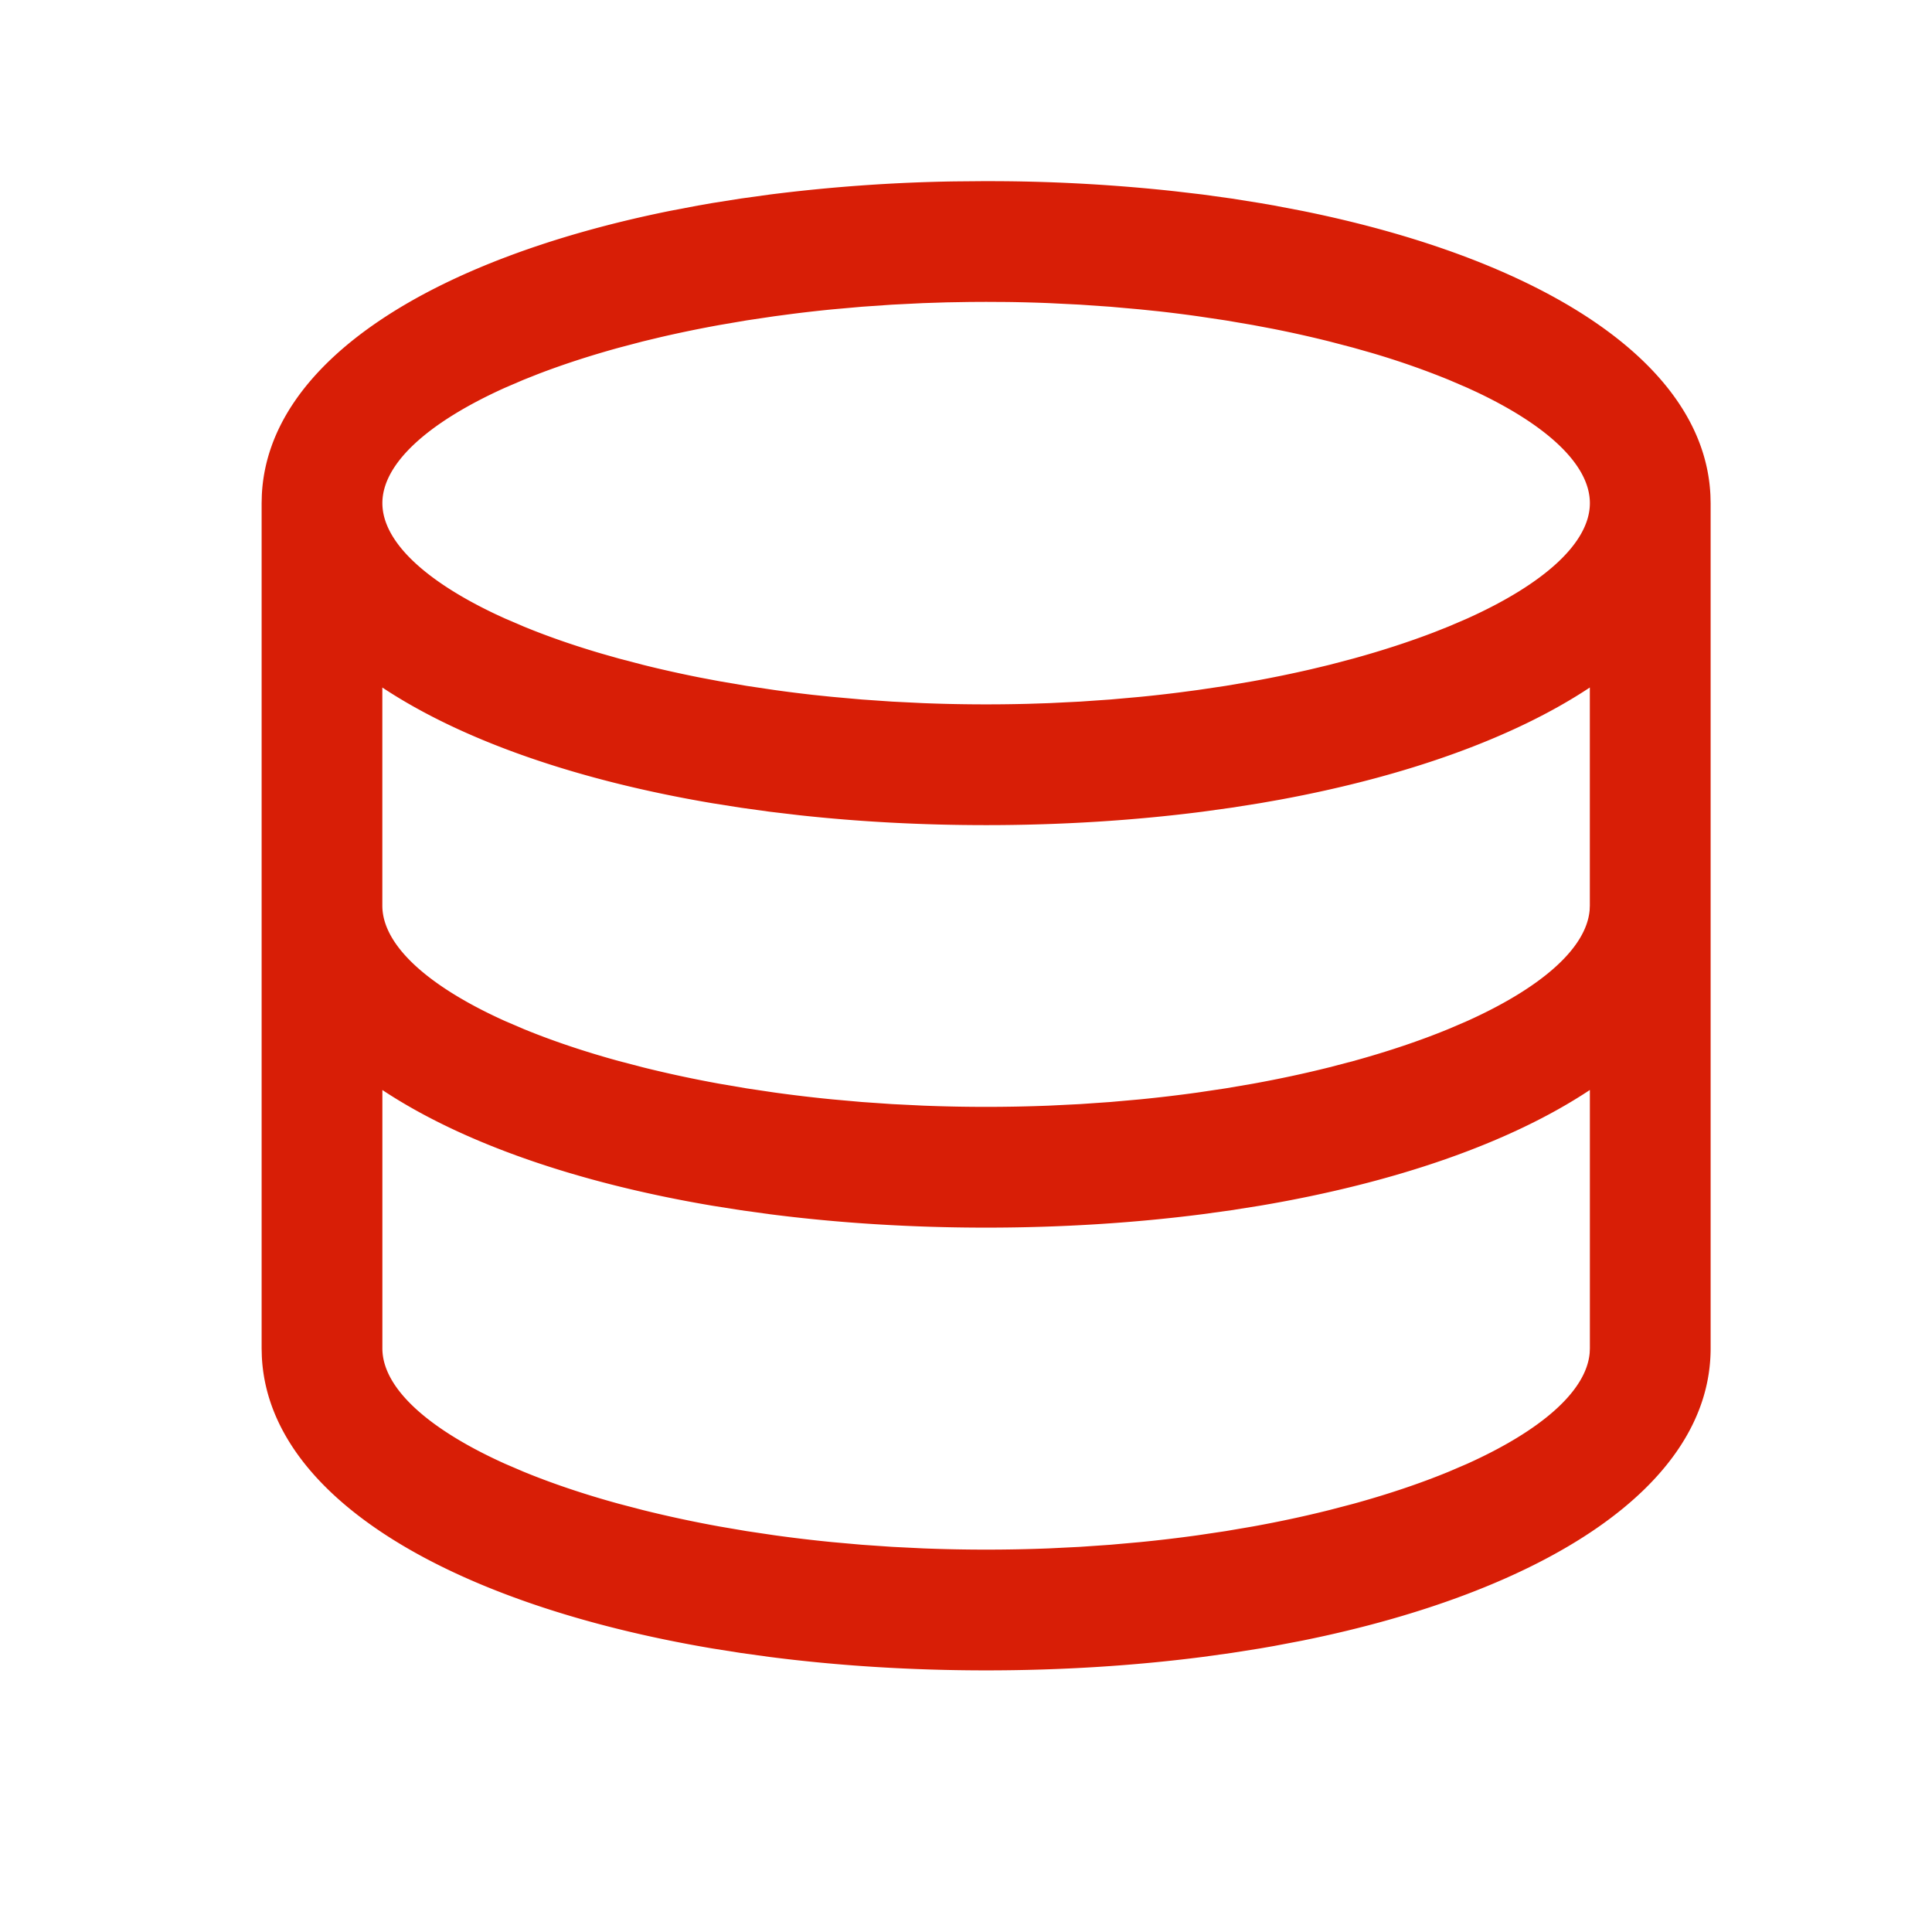 <?xml version="1.0" standalone="no"?><!DOCTYPE svg PUBLIC "-//W3C//DTD SVG 1.1//EN" "http://www.w3.org/Graphics/SVG/1.1/DTD/svg11.dtd"><svg class="icon" width="32px" height="32.00px" viewBox="0 0 1024 1024" version="1.1" xmlns="http://www.w3.org/2000/svg"><path fill="#d81e06" d="M522.667 96l8.533 0.043a910.08 910.08 0 0 1 91.563 5.333l14.549 1.707 15.403 2.133 15.125 2.41 7.573 1.323 14.891 2.838c125.205 25.322 212.928 79.488 216.256 150.677l0.107 4.203v448c0 73.258-88.704 129.066-216.363 154.88l-14.89 2.837-7.574 1.323-15.125 2.389-15.403 2.133c-36.267 4.651-74.773 7.104-114.645 7.104s-78.379-2.453-114.646-7.104l-15.402-2.133-15.126-2.39c-137.088-23.189-235.264-79.487-238.72-154.9l-0.106-4.14v-448l0.106-4.202c3.328-71.19 91.051-125.355 216.256-150.677l14.891-2.838 7.573-1.322 15.126-2.39 15.402-2.133a892.203 892.203 0 0 1 97.643-6.955L522.667 96zM667.84 639.04l-15.125 2.39-15.403 2.133c-36.267 4.65-74.773 7.104-114.645 7.104s-78.379-2.454-114.646-7.104l-15.402-2.134-15.126-2.389c-71.488-12.096-132.416-33.195-174.826-61.312v136.939c0 20.949 24.17 42.773 65.066 61.184l9.75 4.181c15.04 6.187 32 11.925 50.602 17.024l12.651 3.307a642.594 642.594 0 0 0 40.597 8.704l14.379 2.453 14.741 2.197a765.06 765.06 0 0 0 30.571 3.627l15.765 1.408 16.064 1.11 16.363 0.81a845.995 845.995 0 0 0 66.901 0l16.363-0.81 16.064-1.11 15.787-1.408a768.635 768.635 0 0 0 30.549-3.627l14.741-2.197L664 809.067c14.165-2.56 27.733-5.483 40.597-8.704l12.651-3.307c18.603-5.12 35.563-10.837 50.603-17.024l9.749-4.181c39.317-17.707 63.19-38.55 64.96-58.774l0.107-2.41v-136.96c-42.39 28.138-103.318 49.237-174.827 61.333z m174.827-274.667c-40.299 26.731-97.28 47.104-164.203 59.456l-10.667 1.878-15.104 2.389-15.402 2.133c-36.267 4.651-74.774 7.104-114.646 7.104-34.176 0-67.349-1.792-98.986-5.248L408 430.23l-15.403-2.133-15.125-2.39c-71.488-12.095-132.416-33.194-174.827-61.311V480c0 20.95 24.171 42.773 65.067 61.184l9.75 4.181c15.04 6.187 32 11.926 50.602 17.024l12.65 3.307a642.594 642.594 0 0 0 40.598 8.704l14.379 2.453 14.741 2.198a765.059 765.059 0 0 0 30.57 3.626l15.766 1.408 16.064 1.11 16.363 0.81a845.995 845.995 0 0 0 66.901 0l16.363-0.81 16.064-1.11 15.786-1.408a768.637 768.637 0 0 0 30.55-3.626l14.741-2.198 14.379-2.453c14.165-2.56 27.733-5.483 40.597-8.704l12.65-3.307c18.603-5.12 35.563-10.837 50.603-17.024l9.75-4.181c39.317-17.707 63.189-38.55 64.96-58.773l0.106-2.411V364.373zM522.667 160l-8.448 0.043-12.587 0.213-12.416 0.405-16.363 0.811-16.064 1.11-15.786 1.407c-6.934 0.683-13.76 1.451-20.502 2.304l-10.026 1.323-14.763 2.197-14.379 2.454a664.253 664.253 0 0 0-30.826 6.336l-9.771 2.346-12.65 3.328c-15.489 4.267-29.867 8.96-42.923 13.974l-7.68 3.05-9.75 4.182c-40.896 18.41-65.066 40.234-65.066 61.184 0 20.053 22.122 40.874 59.84 58.773l5.226 2.41 9.75 4.182c12.522 5.163 26.389 10.005 41.45 14.421l9.174 2.603 12.629 3.307c9.643 2.41 19.69 4.65 30.08 6.72l10.517 1.984 14.379 2.453 14.741 2.197c6.635 0.939 13.376 1.771 20.224 2.56l10.347 1.067 15.765 1.408 16.064 1.11 16.363 0.81a845.995 845.995 0 0 0 55.872 0.363l11.03-0.363 16.362-0.81 16.064-1.11 15.787-1.408c6.933-0.683 13.76-1.45 20.501-2.304l10.027-1.323 14.762-2.197L664 361.067a664.253 664.253 0 0 0 30.827-6.336l9.77-2.347 12.651-3.328c15.488-4.267 29.867-8.96 42.923-13.973l7.68-3.051 9.749-4.181c40.896-18.411 65.067-40.235 65.067-61.184 0-20.054-22.123-40.875-59.84-58.774l-5.227-2.41-9.75-4.182a424.47 424.47 0 0 0-41.45-14.421l-9.173-2.603-12.63-3.306a623.659 623.659 0 0 0-30.08-6.72L664 172.267l-14.379-2.454-14.741-2.197a765.995 765.995 0 0 0-20.224-2.56l-10.347-1.067-15.765-1.408-16.064-1.109-16.363-0.81c-7.317-0.3-14.72-0.491-22.186-0.598L522.667 160z"  /></svg>